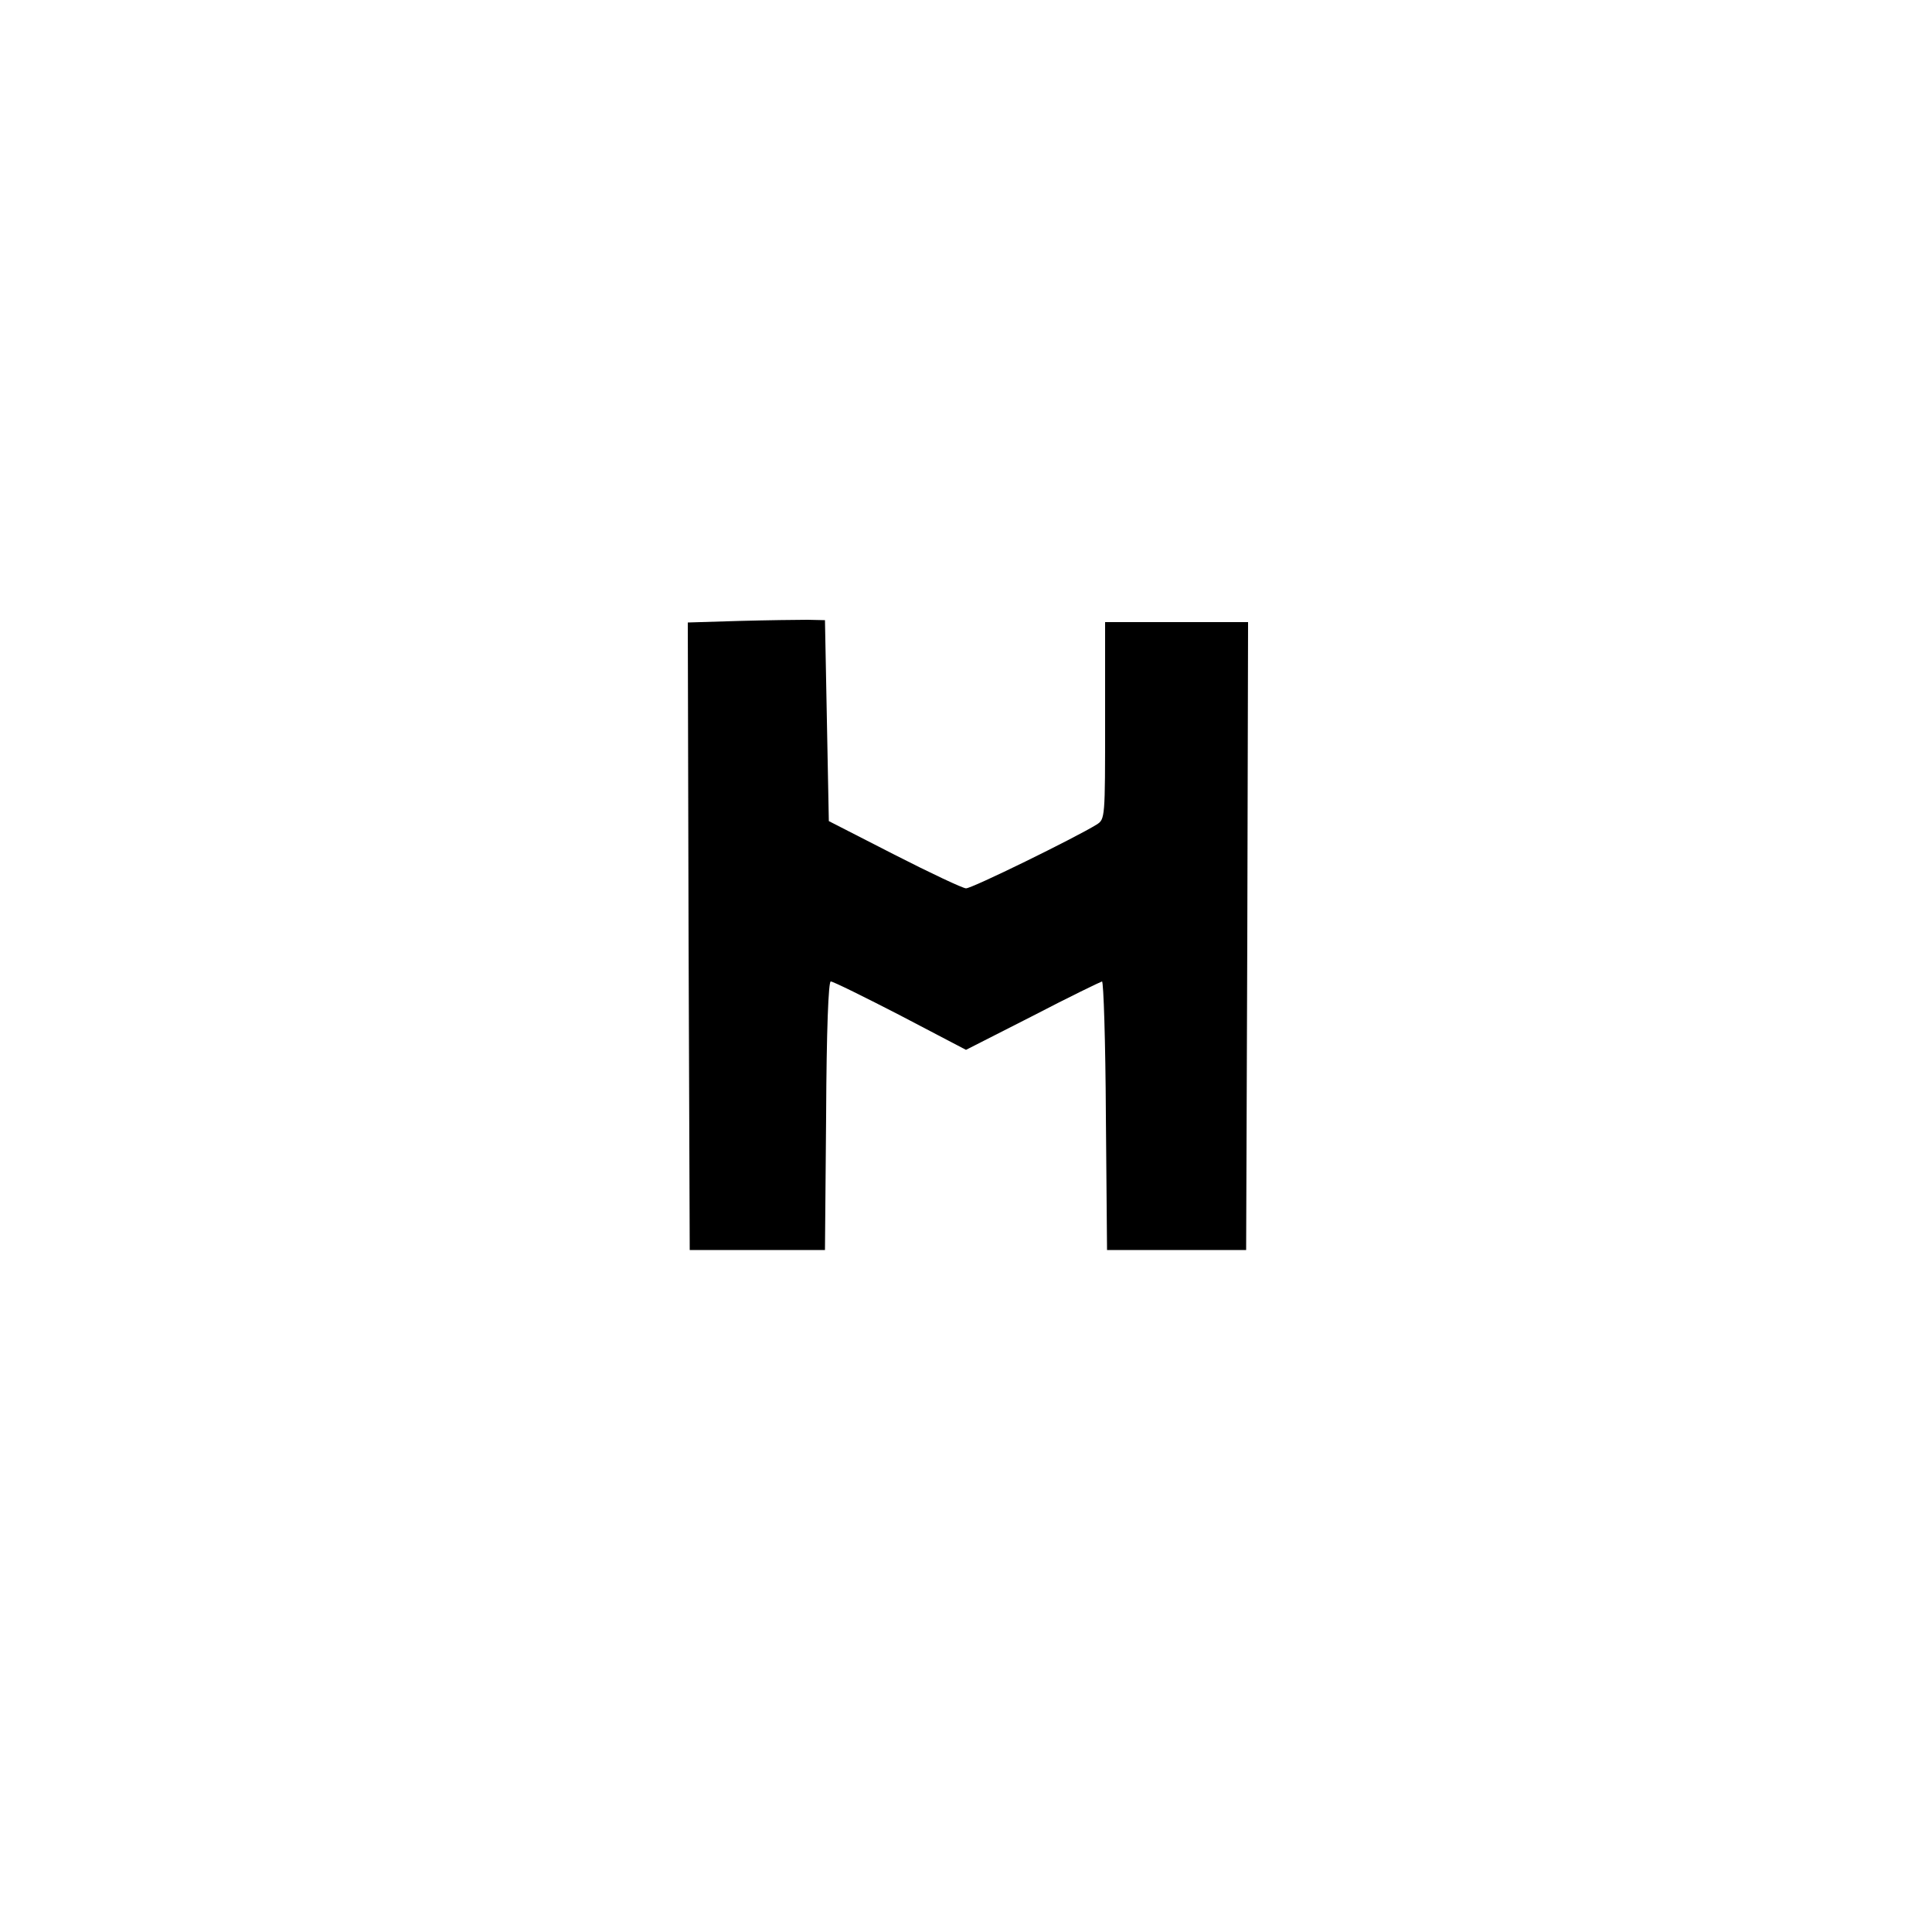 <?xml version="1.0" standalone="no"?>
<!DOCTYPE svg PUBLIC "-//W3C//DTD SVG 20010904//EN"
 "http://www.w3.org/TR/2001/REC-SVG-20010904/DTD/svg10.dtd">
<svg version="1.0" xmlns="http://www.w3.org/2000/svg"
 width="500pt" height="500pt" viewBox="0 0 500 500"
 preserveAspectRatio="xMidYMid meet">

<g transform="translate(0,500) scale(0.1,-0.1)"
fill="#000000" stroke="none">
<path d="M1912 3393 l-132 -4 2 -812 3 -812 175 0 175 0 3 348 c1 222 6 347
12 347 6 0 87 -40 180 -88 l170 -89 173 88 c94 49 175 88 179 89 4 0 9 -156
10 -347 l3 -348 180 0 180 0 3 813 2 812 -185 0 -185 0 0 -255 c0 -253 0 -255
-22 -269 -55 -34 -324 -166 -338 -165 -8 0 -91 39 -185 87 l-170 87 -5 260 -5
260 -45 1 c-25 0 -105 -1 -178 -3z"/>
</g>
</svg>
